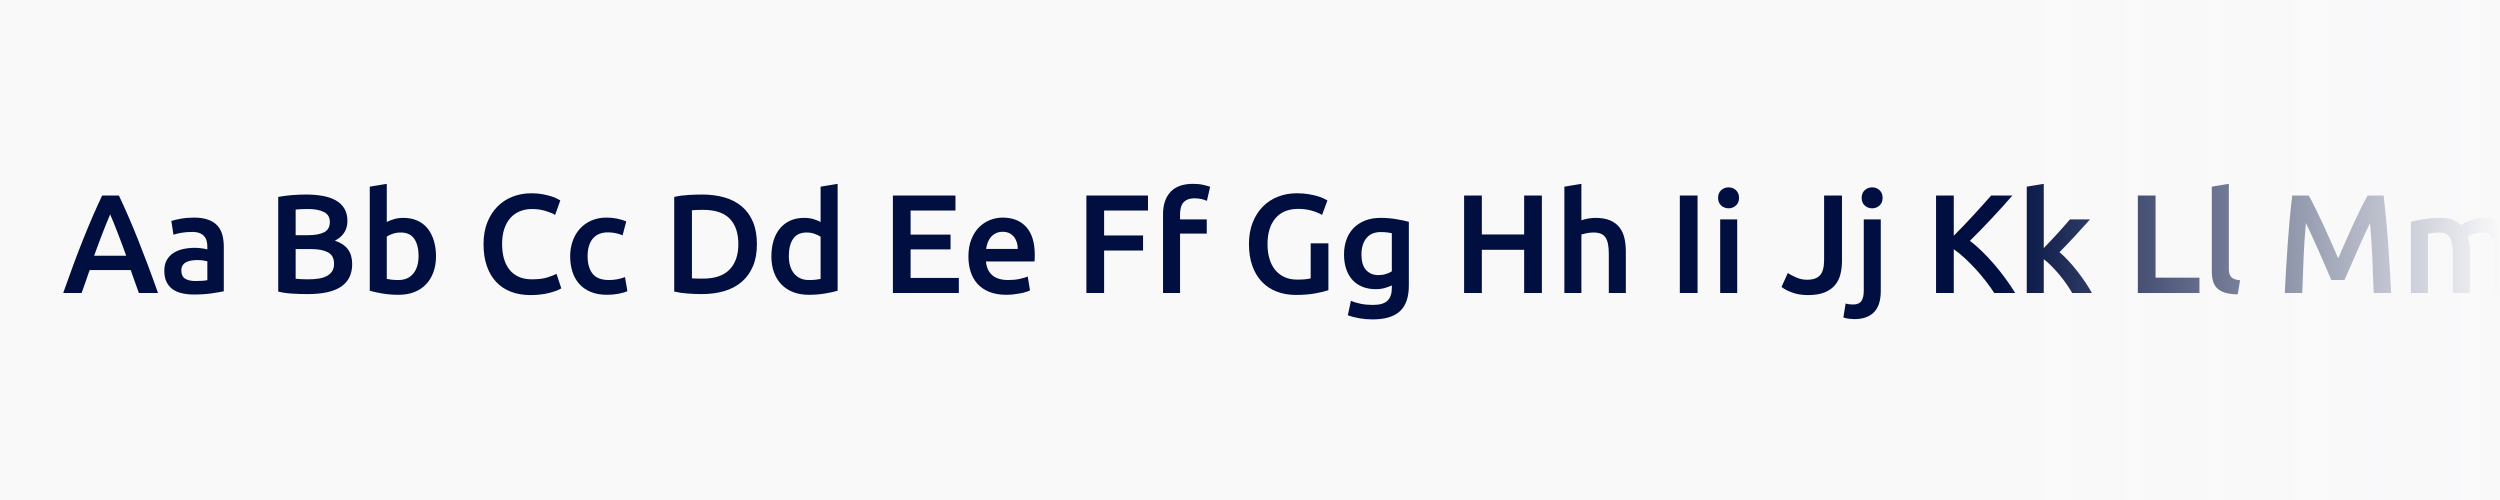 <svg xmlns="http://www.w3.org/2000/svg" width="640" height="128" viewBox="0 0 640 128">
  <defs>
    <linearGradient id="typeface-ubuntu-a" x1="0%" y1="50%" y2="50%">
      <stop offset="0%" stop-color="#F9F9FA" stop-opacity="0"/>
      <stop offset="100%" stop-color="#F9F9FA"/>
    </linearGradient>
  </defs>
  <g fill="none" fill-rule="evenodd">
    <rect width="640" height="200" fill="#F9F9FA" transform="translate(0 -30.21)"/>
    <path fill="#000F40" d="M35.548,75 C35.212,74.016 34.864,73.044 34.504,72.084 C34.144,71.124 33.796,70.14 33.46,69.132 L22.948,69.132 C22.612,70.14 22.27,71.13 21.922,72.102 C21.574,73.074 21.232,74.04 20.896,75 L16.18,75 C17.116,72.336 18.004,69.876 18.844,67.62 C19.684,65.364 20.506,63.228 21.31,61.212 C22.114,59.196 22.912,57.276 23.704,55.452 C24.496,53.628 25.312,51.828 26.152,50.052 L30.436,50.052 C31.276,51.828 32.092,53.628 32.884,55.452 C33.676,57.276 34.474,59.196 35.278,61.212 C36.082,63.228 36.91,65.364 37.762,67.62 C38.614,69.876 39.508,72.336 40.444,75 L35.548,75 Z M28.204,54.876 C27.652,56.148 27.022,57.696 26.314,59.52 C25.606,61.344 24.868,63.324 24.1,65.46 L32.308,65.46 C31.54,63.324 30.796,61.332 30.076,59.484 C29.356,57.636 28.732,56.1 28.204,54.876 Z M50.02,71.94 C51.364,71.94 52.384,71.868 53.08,71.724 L53.08,66.9 C52.84,66.828 52.492,66.756 52.036,66.684 C51.58,66.612 51.076,66.576 50.524,66.576 C50.044,66.576 49.558,66.612 49.066,66.684 C48.574,66.756 48.13,66.888 47.734,67.08 C47.338,67.272 47.02,67.542 46.78,67.89 C46.54,68.238 46.42,68.676 46.42,69.204 C46.42,70.236 46.744,70.95 47.392,71.346 C48.04,71.742 48.916,71.94 50.02,71.94 Z M49.66,55.704 C51.1,55.704 52.312,55.884 53.296,56.244 C54.28,56.604 55.066,57.108 55.654,57.756 C56.242,58.404 56.662,59.19 56.914,60.114 C57.166,61.038 57.292,62.052 57.292,63.156 L57.292,74.568 C56.62,74.712 55.606,74.886 54.25,75.09 C52.894,75.294 51.364,75.396 49.66,75.396 C48.532,75.396 47.5,75.288 46.564,75.072 C45.628,74.856 44.83,74.508 44.17,74.028 C43.51,73.548 42.994,72.924 42.622,72.156 C42.25,71.388 42.064,70.44 42.064,69.312 C42.064,68.232 42.274,67.32 42.694,66.576 C43.114,65.832 43.684,65.226 44.404,64.758 C45.124,64.29 45.958,63.954 46.906,63.75 C47.854,63.546 48.844,63.444 49.876,63.444 C50.356,63.444 50.86,63.474 51.388,63.534 C51.916,63.594 52.48,63.696 53.08,63.84 L53.08,63.12 C53.08,62.616 53.02,62.136 52.9,61.68 C52.78,61.224 52.57,60.822 52.27,60.474 C51.97,60.126 51.574,59.856 51.082,59.664 C50.59,59.472 49.972,59.376 49.228,59.376 C48.22,59.376 47.296,59.448 46.456,59.592 C45.616,59.736 44.932,59.904 44.404,60.096 L43.864,56.568 C44.416,56.376 45.22,56.184 46.276,55.992 C47.332,55.8 48.46,55.704 49.66,55.704 Z M78.748,75.288 C77.428,75.288 76.096,75.246 74.752,75.162 C73.408,75.078 72.232,74.904 71.224,74.64 L71.224,50.412 C71.752,50.316 72.316,50.226 72.916,50.142 C73.516,50.058 74.128,49.992 74.752,49.944 C75.376,49.896 75.994,49.86 76.606,49.836 C77.218,49.812 77.8,49.8 78.352,49.8 C79.864,49.8 81.268,49.914 82.564,50.142 C83.86,50.37 84.982,50.748 85.93,51.276 C86.878,51.804 87.616,52.5 88.144,53.364 C88.672,54.228 88.936,55.296 88.936,56.568 C88.936,57.744 88.654,58.752 88.09,59.592 C87.526,60.432 86.74,61.104 85.732,61.608 C87.244,62.112 88.36,62.856 89.08,63.84 C89.8,64.824 90.16,66.072 90.16,67.584 C90.16,70.152 89.224,72.078 87.352,73.362 C85.48,74.646 82.612,75.288 78.748,75.288 Z M75.688,63.768 L75.688,71.364 C76.192,71.412 76.732,71.448 77.308,71.472 C77.884,71.496 78.412,71.508 78.892,71.508 C79.828,71.508 80.698,71.448 81.502,71.328 C82.306,71.208 83.002,70.998 83.59,70.698 C84.178,70.398 84.646,69.996 84.994,69.492 C85.342,68.988 85.516,68.34 85.516,67.548 C85.516,66.132 85,65.148 83.968,64.596 C82.936,64.044 81.508,63.768 79.684,63.768 L75.688,63.768 Z M75.688,60.204 L78.892,60.204 C80.62,60.204 81.976,59.958 82.96,59.466 C83.944,58.974 84.436,58.092 84.436,56.82 C84.436,55.62 83.926,54.768 82.906,54.264 C81.886,53.76 80.56,53.508 78.928,53.508 C78.232,53.508 77.614,53.52 77.074,53.544 C76.534,53.568 76.072,53.604 75.688,53.652 L75.688,60.204 Z M107.152,65.532 C107.152,63.684 106.786,62.22 106.054,61.14 C105.322,60.06 104.164,59.52 102.58,59.52 C101.86,59.52 101.182,59.628 100.546,59.844 C99.91,60.06 99.4,60.3 99.016,60.564 L99.016,71.4 C99.328,71.472 99.73,71.538 100.222,71.598 C100.714,71.658 101.308,71.688 102.004,71.688 C103.612,71.688 104.872,71.142 105.784,70.05 C106.696,68.958 107.152,67.452 107.152,65.532 Z M111.616,65.604 C111.616,67.116 111.394,68.478 110.95,69.69 C110.506,70.902 109.87,71.94 109.042,72.804 C108.214,73.668 107.212,74.328 106.036,74.784 C104.86,75.24 103.528,75.468 102.04,75.468 C100.6,75.468 99.226,75.36 97.918,75.144 C96.61,74.928 95.524,74.688 94.66,74.424 L94.66,47.784 L99.016,47.064 L99.016,56.82 C99.52,56.556 100.138,56.316 100.87,56.1 C101.602,55.884 102.412,55.776 103.3,55.776 C104.62,55.776 105.802,56.01 106.846,56.478 C107.89,56.946 108.76,57.612 109.456,58.476 C110.152,59.34 110.686,60.378 111.058,61.59 C111.43,62.802 111.616,64.14 111.616,65.604 Z M135.808,75.54 C133.936,75.54 132.256,75.252 130.768,74.676 C129.28,74.1 128.02,73.254 126.988,72.138 C125.956,71.022 125.164,69.66 124.612,68.052 C124.06,66.444 123.784,64.596 123.784,62.508 C123.784,60.42 124.102,58.572 124.738,56.964 C125.374,55.356 126.244,53.994 127.348,52.878 C128.452,51.762 129.748,50.916 131.236,50.34 C132.724,49.764 134.32,49.476 136.024,49.476 C137.056,49.476 137.992,49.554 138.832,49.71 C139.672,49.866 140.404,50.04 141.028,50.232 C141.652,50.424 142.168,50.628 142.576,50.844 C142.984,51.06 143.272,51.216 143.44,51.312 L142.108,55.02 C141.532,54.66 140.71,54.318 139.642,53.994 C138.574,53.67 137.416,53.508 136.168,53.508 C135.088,53.508 134.08,53.694 133.144,54.066 C132.208,54.438 131.398,54.996 130.714,55.74 C130.03,56.484 129.496,57.42 129.112,58.548 C128.728,59.676 128.536,60.984 128.536,62.472 C128.536,63.792 128.686,65.004 128.986,66.108 C129.286,67.212 129.748,68.166 130.372,68.97 C130.996,69.774 131.788,70.398 132.748,70.842 C133.708,71.286 134.86,71.508 136.204,71.508 C137.812,71.508 139.12,71.346 140.128,71.022 C141.136,70.698 141.916,70.392 142.468,70.104 L143.692,73.812 C143.404,74.004 143.014,74.196 142.522,74.388 C142.03,74.58 141.448,74.766 140.776,74.946 C140.104,75.126 139.348,75.27 138.508,75.378 C137.668,75.486 136.768,75.54 135.808,75.54 Z M145.96,65.604 C145.96,64.212 146.176,62.91 146.608,61.698 C147.04,60.486 147.658,59.436 148.462,58.548 C149.266,57.66 150.244,56.964 151.396,56.46 C152.548,55.956 153.844,55.704 155.284,55.704 C157.06,55.704 158.74,56.028 160.324,56.676 L159.388,60.24 C158.884,60.024 158.314,59.844 157.678,59.7 C157.042,59.556 156.364,59.484 155.644,59.484 C153.94,59.484 152.644,60.018 151.756,61.086 C150.868,62.154 150.424,63.66 150.424,65.604 C150.424,67.476 150.844,68.958 151.684,70.05 C152.524,71.142 153.94,71.688 155.932,71.688 C156.676,71.688 157.408,71.616 158.128,71.472 C158.848,71.328 159.472,71.148 160,70.932 L160.612,74.532 C160.132,74.772 159.406,74.988 158.434,75.18 C157.462,75.372 156.46,75.468 155.428,75.468 C153.82,75.468 152.422,75.222 151.234,74.73 C150.046,74.238 149.062,73.554 148.282,72.678 C147.502,71.802 146.92,70.758 146.536,69.546 C146.152,68.334 145.96,67.02 145.96,65.604 Z M177.136,71.256 C177.4,71.28 177.748,71.298 178.18,71.31 C178.612,71.322 179.2,71.328 179.944,71.328 C182.992,71.328 185.266,70.554 186.766,69.006 C188.266,67.458 189.016,65.292 189.016,62.508 C189.016,59.676 188.284,57.504 186.82,55.992 C185.356,54.48 183.088,53.724 180.016,53.724 C178.672,53.724 177.712,53.76 177.136,53.832 L177.136,71.256 Z M193.768,62.508 C193.768,64.668 193.432,66.546 192.76,68.142 C192.088,69.738 191.134,71.07 189.898,72.138 C188.662,73.206 187.174,73.998 185.434,74.514 C183.694,75.03 181.768,75.288 179.656,75.288 C178.648,75.288 177.508,75.246 176.236,75.162 C174.964,75.078 173.752,74.904 172.6,74.64 L172.6,50.412 C173.752,50.148 174.976,49.98 176.272,49.908 C177.568,49.836 178.72,49.8 179.728,49.8 C181.816,49.8 183.724,50.046 185.452,50.538 C187.18,51.03 188.662,51.798 189.898,52.842 C191.134,53.886 192.088,55.206 192.76,56.802 C193.432,58.398 193.768,60.3 193.768,62.508 Z M201.94,65.532 C201.94,67.452 202.396,68.958 203.308,70.05 C204.22,71.142 205.48,71.688 207.088,71.688 C207.784,71.688 208.378,71.658 208.87,71.598 C209.362,71.538 209.764,71.472 210.076,71.4 L210.076,60.6 C209.692,60.336 209.182,60.09 208.546,59.862 C207.91,59.634 207.232,59.52 206.512,59.52 C204.928,59.52 203.77,60.06 203.038,61.14 C202.306,62.22 201.94,63.684 201.94,65.532 Z M214.432,74.424 C213.568,74.688 212.482,74.928 211.174,75.144 C209.866,75.36 208.492,75.468 207.052,75.468 C205.564,75.468 204.232,75.24 203.056,74.784 C201.88,74.328 200.878,73.674 200.05,72.822 C199.222,71.97 198.586,70.938 198.142,69.726 C197.698,68.514 197.476,67.152 197.476,65.64 C197.476,64.152 197.662,62.802 198.034,61.59 C198.406,60.378 198.952,59.34 199.672,58.476 C200.392,57.612 201.268,56.946 202.3,56.478 C203.332,56.01 204.52,55.776 205.864,55.776 C206.776,55.776 207.58,55.884 208.276,56.1 C208.972,56.316 209.572,56.556 210.076,56.82 L210.076,47.784 L214.432,47.064 L214.432,74.424 Z M228.58,75 L228.58,50.052 L244.6,50.052 L244.6,53.904 L233.116,53.904 L233.116,60.06 L243.34,60.06 L243.34,63.84 L233.116,63.84 L233.116,71.148 L245.464,71.148 L245.464,75 L228.58,75 Z M247.912,65.676 C247.912,64.02 248.158,62.568 248.65,61.32 C249.142,60.072 249.796,59.034 250.612,58.206 C251.428,57.378 252.364,56.754 253.42,56.334 C254.476,55.914 255.556,55.704 256.66,55.704 C259.252,55.704 261.274,56.508 262.726,58.116 C264.178,59.724 264.904,62.124 264.904,65.316 C264.904,65.556 264.898,65.826 264.886,66.126 C264.874,66.426 264.856,66.696 264.832,66.936 L252.412,66.936 C252.532,68.448 253.066,69.618 254.014,70.446 C254.962,71.274 256.336,71.688 258.136,71.688 C259.192,71.688 260.158,71.592 261.034,71.4 C261.91,71.208 262.6,71.004 263.104,70.788 L263.68,74.352 C263.44,74.472 263.11,74.598 262.69,74.73 C262.27,74.862 261.79,74.982 261.25,75.09 C260.71,75.198 260.128,75.288 259.504,75.36 C258.88,75.432 258.244,75.468 257.596,75.468 C255.94,75.468 254.5,75.222 253.276,74.73 C252.052,74.238 251.044,73.554 250.252,72.678 C249.46,71.802 248.872,70.77 248.488,69.582 C248.104,68.394 247.912,67.092 247.912,65.676 Z M260.548,63.732 C260.548,63.132 260.464,62.562 260.296,62.022 C260.128,61.482 259.882,61.014 259.558,60.618 C259.234,60.222 258.838,59.91 258.37,59.682 C257.902,59.454 257.344,59.34 256.696,59.34 C256.024,59.34 255.436,59.466 254.932,59.718 C254.428,59.97 254.002,60.3 253.654,60.708 C253.306,61.116 253.036,61.584 252.844,62.112 C252.652,62.64 252.52,63.18 252.448,63.732 L260.548,63.732 Z M278.116,75 L278.116,50.052 L293.884,50.052 L293.884,53.904 L282.652,53.904 L282.652,60.276 L292.624,60.276 L292.624,64.128 L282.652,64.128 L282.652,75 L278.116,75 Z M305.404,47.064 C306.412,47.064 307.3,47.154 308.068,47.334 C308.836,47.514 309.412,47.676 309.796,47.82 L308.968,51.42 C308.56,51.228 308.086,51.072 307.546,50.952 C307.006,50.832 306.424,50.772 305.8,50.772 C305.104,50.772 304.516,50.874 304.036,51.078 C303.556,51.282 303.172,51.564 302.884,51.924 C302.596,52.284 302.392,52.722 302.272,53.238 C302.152,53.754 302.092,54.312 302.092,54.912 L302.092,56.172 L308.932,56.172 L308.932,59.808 L302.092,59.808 L302.092,75 L297.736,75 L297.736,54.84 C297.736,52.416 298.372,50.514 299.644,49.134 C300.916,47.754 302.836,47.064 305.404,47.064 Z M332.404,53.472 C329.836,53.472 327.874,54.27 326.518,55.866 C325.162,57.462 324.484,59.676 324.484,62.508 C324.484,63.852 324.646,65.082 324.97,66.198 C325.294,67.314 325.774,68.268 326.41,69.06 C327.046,69.852 327.838,70.47 328.786,70.914 C329.734,71.358 330.844,71.58 332.116,71.58 C332.908,71.58 333.592,71.55 334.168,71.49 C334.744,71.43 335.2,71.352 335.536,71.256 L335.536,62.292 L340.072,62.292 L340.072,74.28 C339.448,74.52 338.392,74.784 336.904,75.072 C335.416,75.36 333.7,75.504 331.756,75.504 C329.956,75.504 328.312,75.216 326.824,74.64 C325.336,74.064 324.07,73.224 323.026,72.12 C321.982,71.016 321.172,69.66 320.596,68.052 C320.02,66.444 319.732,64.596 319.732,62.508 C319.732,60.42 320.05,58.572 320.686,56.964 C321.322,55.356 322.192,53.994 323.296,52.878 C324.4,51.762 325.696,50.916 327.184,50.34 C328.672,49.764 330.256,49.476 331.936,49.476 C333.088,49.476 334.114,49.554 335.014,49.71 C335.914,49.866 336.688,50.04 337.336,50.232 C337.984,50.424 338.518,50.628 338.938,50.844 C339.358,51.06 339.652,51.216 339.82,51.312 L338.452,55.02 C337.732,54.588 336.838,54.222 335.77,53.922 C334.702,53.622 333.58,53.472 332.404,53.472 Z M348.532,65.1 C348.532,66.948 348.934,68.298 349.738,69.15 C350.542,70.002 351.58,70.428 352.852,70.428 C353.548,70.428 354.202,70.332 354.814,70.14 C355.426,69.948 355.924,69.72 356.308,69.456 L356.308,59.7 C355.996,59.628 355.612,59.562 355.156,59.502 C354.7,59.442 354.124,59.412 353.428,59.412 C351.844,59.412 350.632,59.934 349.792,60.978 C348.952,62.022 348.532,63.396 348.532,65.1 Z M360.664,73.092 C360.664,76.092 359.902,78.288 358.378,79.68 C356.854,81.072 354.52,81.768 351.376,81.768 C350.224,81.768 349.102,81.672 348.01,81.48 C346.918,81.288 345.928,81.036 345.04,80.724 L345.832,77.016 C346.576,77.328 347.422,77.58 348.37,77.772 C349.318,77.964 350.344,78.06 351.448,78.06 C353.2,78.06 354.448,77.7 355.192,76.98 C355.936,76.26 356.308,75.192 356.308,73.776 L356.308,73.056 C355.876,73.272 355.306,73.488 354.598,73.704 C353.89,73.92 353.08,74.028 352.168,74.028 C350.968,74.028 349.87,73.836 348.874,73.452 C347.878,73.068 347.026,72.504 346.318,71.76 C345.61,71.016 345.058,70.086 344.662,68.97 C344.266,67.854 344.068,66.564 344.068,65.1 C344.068,63.732 344.278,62.472 344.698,61.32 C345.118,60.168 345.73,59.184 346.534,58.368 C347.338,57.552 348.316,56.916 349.468,56.46 C350.62,56.004 351.928,55.776 353.392,55.776 C354.808,55.776 356.152,55.884 357.424,56.1 C358.696,56.316 359.776,56.544 360.664,56.784 L360.664,73.092 Z M390.184,50.052 L394.72,50.052 L394.72,75 L390.184,75 L390.184,63.948 L379.348,63.948 L379.348,75 L374.812,75 L374.812,50.052 L379.348,50.052 L379.348,60.024 L390.184,60.024 L390.184,50.052 Z M400.48,75 L400.48,47.784 L404.836,47.064 L404.836,56.388 C405.316,56.22 405.874,56.076 406.51,55.956 C407.146,55.836 407.776,55.776 408.4,55.776 C409.912,55.776 411.166,55.986 412.162,56.406 C413.158,56.826 413.956,57.414 414.556,58.17 C415.156,58.926 415.582,59.832 415.834,60.888 C416.086,61.944 416.212,63.12 416.212,64.416 L416.212,75 L411.856,75 L411.856,65.1 C411.856,64.092 411.79,63.234 411.658,62.526 C411.526,61.818 411.31,61.242 411.01,60.798 C410.71,60.354 410.308,60.03 409.804,59.826 C409.3,59.622 408.676,59.52 407.932,59.52 C407.356,59.52 406.768,59.58 406.168,59.7 C405.568,59.82 405.124,59.928 404.836,60.024 L404.836,75 L400.48,75 Z M430.036,50.052 L434.572,50.052 L434.572,75 L430.036,75 L430.036,50.052 Z M444.724,75 L440.368,75 L440.368,56.172 L444.724,56.172 L444.724,75 Z M445.192,50.664 C445.192,51.48 444.928,52.128 444.4,52.608 C443.872,53.088 443.248,53.328 442.528,53.328 C441.784,53.328 441.148,53.088 440.62,52.608 C440.092,52.128 439.828,51.48 439.828,50.664 C439.828,49.824 440.092,49.164 440.62,48.684 C441.148,48.204 441.784,47.964 442.528,47.964 C443.248,47.964 443.872,48.204 444.4,48.684 C444.928,49.164 445.192,49.824 445.192,50.664 Z M471.544,66.792 C471.544,68.016 471.412,69.156 471.148,70.212 C470.884,71.268 470.422,72.192 469.762,72.984 C469.102,73.776 468.214,74.4 467.098,74.856 C465.982,75.312 464.572,75.54 462.868,75.54 C461.284,75.54 459.91,75.318 458.746,74.874 C457.582,74.43 456.688,73.956 456.064,73.452 L457.684,69.888 C458.284,70.296 459.022,70.686 459.898,71.058 C460.774,71.43 461.668,71.616 462.58,71.616 C464.116,71.616 465.232,71.232 465.928,70.464 C466.624,69.696 466.972,68.376 466.972,66.504 L466.972,50.052 L471.544,50.052 L471.544,66.792 Z M474.712,81.696 C474.4,81.696 473.962,81.666 473.398,81.606 C472.834,81.546 472.336,81.432 471.904,81.264 L472.48,77.7 C473.008,77.868 473.644,77.952 474.388,77.952 C475.396,77.952 476.104,77.658 476.512,77.07 C476.92,76.482 477.124,75.6 477.124,74.424 L477.124,56.172 L481.48,56.172 L481.48,74.496 C481.48,76.944 480.898,78.756 479.734,79.932 C478.57,81.108 476.896,81.696 474.712,81.696 Z M481.948,50.664 C481.948,51.48 481.684,52.128 481.156,52.608 C480.628,53.088 480.004,53.328 479.284,53.328 C478.54,53.328 477.904,53.088 477.376,52.608 C476.848,52.128 476.584,51.48 476.584,50.664 C476.584,49.824 476.848,49.164 477.376,48.684 C477.904,48.204 478.54,47.964 479.284,47.964 C480.004,47.964 480.628,48.204 481.156,48.684 C481.684,49.164 481.948,49.824 481.948,50.664 Z M510.532,75 C509.908,74.04 509.188,73.032 508.372,71.976 C507.556,70.92 506.698,69.9 505.798,68.916 C504.898,67.932 503.968,66.996 503.008,66.108 C502.048,65.22 501.1,64.452 500.164,63.804 L500.164,75 L495.628,75 L495.628,50.052 L500.164,50.052 L500.164,60.348 C500.956,59.556 501.784,58.71 502.648,57.81 C503.512,56.91 504.37,55.998 505.222,55.074 C506.074,54.15 506.884,53.256 507.652,52.392 C508.42,51.528 509.116,50.748 509.74,50.052 L515.176,50.052 C514.384,50.964 513.544,51.912 512.656,52.896 C511.768,53.88 510.856,54.87 509.92,55.866 C508.984,56.862 508.042,57.852 507.094,58.836 C506.146,59.82 505.216,60.756 504.304,61.644 C505.312,62.412 506.338,63.306 507.382,64.326 C508.426,65.346 509.452,66.438 510.46,67.602 C511.468,68.766 512.434,69.978 513.358,71.238 C514.282,72.498 515.128,73.752 515.896,75 L510.532,75 Z M523.204,63.516 C523.756,62.94 524.344,62.322 524.968,61.662 C525.592,61.002 526.204,60.342 526.804,59.682 C527.404,59.022 527.974,58.386 528.514,57.774 C529.054,57.162 529.516,56.628 529.9,56.172 L535.048,56.172 C533.848,57.516 532.582,58.908 531.25,60.348 C529.918,61.788 528.58,63.192 527.236,64.56 C527.956,65.16 528.712,65.886 529.504,66.738 C530.296,67.59 531.064,68.496 531.808,69.456 C532.552,70.416 533.248,71.376 533.896,72.336 C534.544,73.296 535.084,74.184 535.516,75 L530.476,75 C530.044,74.256 529.546,73.476 528.982,72.66 C528.418,71.844 527.812,71.052 527.164,70.284 C526.516,69.516 525.856,68.79 525.184,68.106 C524.512,67.422 523.852,66.84 523.204,66.36 L523.204,75 L518.848,75 L518.848,47.784 L523.204,47.064 L523.204,63.516 Z M563.056,71.076 L563.056,75 L547.288,75 L547.288,50.052 L551.824,50.052 L551.824,71.076 L563.056,71.076 Z M572.848,75.36 C571.552,75.336 570.478,75.192 569.626,74.928 C568.774,74.664 568.096,74.286 567.592,73.794 C567.088,73.302 566.734,72.69 566.53,71.958 C566.326,71.226 566.224,70.392 566.224,69.456 L566.224,47.784 L570.58,47.064 L570.58,68.628 C570.58,69.156 570.622,69.6 570.706,69.96 C570.79,70.32 570.94,70.626 571.156,70.878 C571.372,71.13 571.666,71.322 572.038,71.454 C572.41,71.586 572.884,71.688 573.46,71.76 L572.848,75.36 Z M591.028,50.052 C591.556,50.964 592.144,52.08 592.792,53.4 C593.44,54.72 594.1,56.106 594.772,57.558 C595.444,59.01 596.11,60.486 596.77,61.986 C597.43,63.486 598.036,64.872 598.588,66.144 C599.14,64.872 599.74,63.486 600.388,61.986 C601.036,60.486 601.696,59.01 602.368,57.558 C603.04,56.106 603.7,54.72 604.348,53.4 C604.996,52.08 605.584,50.964 606.112,50.052 L610.216,50.052 C610.432,51.876 610.636,53.814 610.828,55.866 C611.02,57.918 611.194,60.018 611.35,62.166 C611.506,64.314 611.65,66.474 611.782,68.646 C611.914,70.818 612.028,72.936 612.124,75 L607.66,75 C607.564,72.096 607.45,69.108 607.318,66.036 C607.186,62.964 606.988,59.988 606.724,57.108 C606.46,57.66 606.148,58.32 605.788,59.088 C605.428,59.856 605.044,60.69 604.636,61.59 C604.228,62.49 603.814,63.42 603.394,64.38 C602.974,65.34 602.566,66.27 602.17,67.17 C601.774,68.07 601.408,68.91 601.072,69.69 C600.736,70.47 600.448,71.136 600.208,71.688 L596.824,71.688 C596.584,71.136 596.296,70.464 595.96,69.672 C595.624,68.88 595.258,68.034 594.862,67.134 C594.466,66.234 594.058,65.304 593.638,64.344 C593.218,63.384 592.804,62.46 592.396,61.572 C591.988,60.684 591.604,59.85 591.244,59.07 C590.884,58.29 590.572,57.636 590.308,57.108 C590.044,59.988 589.846,62.964 589.714,66.036 C589.582,69.108 589.468,72.096 589.372,75 L584.908,75 C585.004,72.936 585.118,70.8 585.25,68.592 C585.382,66.384 585.526,64.194 585.682,62.022 C585.838,59.85 586.012,57.744 586.204,55.704 C586.396,53.664 586.6,51.78 586.816,50.052 L591.028,50.052 Z M627.928,65.1 C627.928,63.132 627.682,61.71 627.19,60.834 C626.698,59.958 625.78,59.52 624.436,59.52 C623.956,59.52 623.428,59.556 622.852,59.628 C622.276,59.7 621.844,59.76 621.556,59.808 L621.556,75 L617.2,75 L617.2,56.784 C618.04,56.544 619.138,56.316 620.494,56.1 C621.85,55.884 623.284,55.776 624.796,55.776 C626.092,55.776 627.154,55.944 627.982,56.28 C628.81,56.616 629.5,57.06 630.052,57.612 C630.316,57.42 630.652,57.216 631.06,57 C631.468,56.784 631.924,56.586 632.428,56.406 C632.932,56.226 633.466,56.076 634.03,55.956 C634.594,55.836 635.164,55.776 635.74,55.776 C637.204,55.776 638.41,55.986 639.358,56.406 C640.306,56.826 641.05,57.414 641.59,58.17 C642.13,58.926 642.502,59.838 642.706,60.906 C642.91,61.974 643.012,63.144 643.012,64.416 L643.012,75 L638.656,75 L638.656,65.1 C638.656,63.132 638.416,61.71 637.936,60.834 C637.456,59.958 636.532,59.52 635.164,59.52 C634.468,59.52 633.808,59.634 633.184,59.862 C632.56,60.09 632.092,60.312 631.78,60.528 C631.972,61.128 632.104,61.764 632.176,62.436 C632.248,63.108 632.284,63.828 632.284,64.596 L632.284,75 L627.928,75 L627.928,65.1 Z M673.756,75 C672.94,73.632 672.028,72.162 671.02,70.59 C670.012,69.018 668.968,67.434 667.888,65.838 C666.808,64.242 665.71,62.694 664.594,61.194 C663.478,59.694 662.416,58.344 661.408,57.144 L661.408,75 L656.944,75 L656.944,50.052 L660.652,50.052 C661.612,51.06 662.644,52.254 663.748,53.634 C664.852,55.014 665.962,56.448 667.078,57.936 C668.194,59.424 669.274,60.918 670.318,62.418 C671.362,63.918 672.292,65.316 673.108,66.612 L673.108,50.052 L677.608,50.052 L677.608,75 L673.756,75 Z M683.368,56.784 C684.208,56.544 685.3,56.316 686.644,56.1 C687.988,55.884 689.476,55.776 691.108,55.776 C692.644,55.776 693.928,55.986 694.96,56.406 C695.992,56.826 696.814,57.414 697.426,58.17 C698.038,58.926 698.47,59.838 698.722,60.906 C698.974,61.974 699.1,63.144 699.1,64.416 L699.1,75 L694.744,75 L694.744,65.1 C694.744,64.092 694.678,63.234 694.546,62.526 C694.414,61.818 694.198,61.242 693.898,60.798 C693.598,60.354 693.19,60.03 692.674,59.826 C692.158,59.622 691.528,59.52 690.784,59.52 C690.232,59.52 689.656,59.556 689.056,59.628 C688.456,59.7 688.012,59.76 687.724,59.808 L687.724,75 L683.368,75 L683.368,56.784 Z M716.74,62.508 C716.74,63.876 716.908,65.118 717.244,66.234 C717.58,67.35 718.066,68.298 718.702,69.078 C719.338,69.858 720.112,70.464 721.024,70.896 C721.936,71.328 722.968,71.544 724.12,71.544 C725.248,71.544 726.268,71.328 727.18,70.896 C728.092,70.464 728.866,69.858 729.502,69.078 C730.138,68.298 730.624,67.35 730.96,66.234 C731.296,65.118 731.464,63.876 731.464,62.508 C731.464,61.14 731.296,59.898 730.96,58.782 C730.624,57.666 730.138,56.718 729.502,55.938 C728.866,55.158 728.092,54.552 727.18,54.12 C726.268,53.688 725.248,53.472 724.12,53.472 C722.968,53.472 721.936,53.688 721.024,54.12 C720.112,54.552 719.338,55.164 718.702,55.956 C718.066,56.748 717.58,57.696 717.244,58.8 C716.908,59.904 716.74,61.14 716.74,62.508 Z M736.216,62.508 C736.216,64.644 735.898,66.528 735.262,68.16 C734.626,69.792 733.762,71.154 732.67,72.246 C731.578,73.338 730.3,74.16 728.836,74.712 C727.372,75.264 725.812,75.54 724.156,75.54 C722.5,75.54 720.934,75.264 719.458,74.712 C717.982,74.16 716.698,73.338 715.606,72.246 C714.514,71.154 713.644,69.792 712.996,68.16 C712.348,66.528 712.024,64.644 712.024,62.508 C712.024,60.372 712.348,58.494 712.996,56.874 C713.644,55.254 714.526,53.892 715.642,52.788 C716.758,51.684 718.048,50.856 719.512,50.304 C720.976,49.752 722.524,49.476 724.156,49.476 C725.788,49.476 727.336,49.752 728.8,50.304 C730.264,50.856 731.542,51.684 732.634,52.788 C733.726,53.892 734.596,55.254 735.244,56.874 C735.892,58.494 736.216,60.372 736.216,62.508 Z M757.996,65.568 C757.996,67.056 757.78,68.412 757.348,69.636 C756.916,70.86 756.304,71.904 755.512,72.768 C754.72,73.632 753.766,74.304 752.65,74.784 C751.534,75.264 750.304,75.504 748.96,75.504 C747.616,75.504 746.392,75.264 745.288,74.784 C744.184,74.304 743.236,73.632 742.444,72.768 C741.652,71.904 741.034,70.86 740.59,69.636 C740.146,68.412 739.924,67.056 739.924,65.568 C739.924,64.08 740.146,62.73 740.59,61.518 C741.034,60.306 741.658,59.268 742.462,58.404 C743.266,57.54 744.22,56.874 745.324,56.406 C746.428,55.938 747.64,55.704 748.96,55.704 C750.28,55.704 751.498,55.938 752.614,56.406 C753.73,56.874 754.684,57.54 755.476,58.404 C756.268,59.268 756.886,60.306 757.33,61.518 C757.774,62.73 757.996,64.08 757.996,65.568 Z M753.532,65.568 C753.532,63.696 753.13,62.214 752.326,61.122 C751.522,60.03 750.4,59.484 748.96,59.484 C747.52,59.484 746.398,60.03 745.594,61.122 C744.79,62.214 744.388,63.696 744.388,65.568 C744.388,67.464 744.79,68.964 745.594,70.068 C746.398,71.172 747.52,71.724 748.96,71.724 C750.4,71.724 751.522,71.172 752.326,70.068 C753.13,68.964 753.532,67.464 753.532,65.568 Z M778.156,49.8 C781.78,49.8 784.558,50.46 786.49,51.78 C788.422,53.1 789.388,55.164 789.388,57.972 C789.388,59.436 789.13,60.69 788.614,61.734 C788.098,62.778 787.348,63.63 786.364,64.29 C785.38,64.95 784.18,65.436 782.764,65.748 C781.348,66.06 779.728,66.216 777.904,66.216 L775.636,66.216 L775.636,75 L771.1,75 L771.1,50.412 C772.156,50.172 773.326,50.01 774.61,49.926 C775.894,49.842 777.076,49.8 778.156,49.8 Z M778.48,53.724 C777.328,53.724 776.38,53.76 775.636,53.832 L775.636,62.328 L777.832,62.328 C780.016,62.328 781.696,62.022 782.872,61.41 C784.048,60.798 784.636,59.64 784.636,57.936 C784.636,57.12 784.48,56.436 784.168,55.884 C783.856,55.332 783.424,54.9 782.872,54.588 C782.32,54.276 781.666,54.054 780.91,53.922 C780.154,53.79 779.344,53.724 778.48,53.724 Z M805.804,65.676 C805.804,63.732 805.366,62.22 804.49,61.14 C803.614,60.06 802.204,59.52 800.26,59.52 C799.852,59.52 799.426,59.538 798.982,59.574 C798.538,59.61 798.1,59.688 797.668,59.808 L797.668,70.572 C798.052,70.836 798.562,71.082 799.198,71.31 C799.834,71.538 800.512,71.652 801.232,71.652 C802.816,71.652 803.974,71.112 804.706,70.032 C805.438,68.952 805.804,67.5 805.804,65.676 Z M810.268,65.604 C810.268,67.044 810.082,68.364 809.71,69.564 C809.338,70.764 808.804,71.796 808.108,72.66 C807.412,73.524 806.542,74.196 805.498,74.676 C804.454,75.156 803.272,75.396 801.952,75.396 C801.064,75.396 800.248,75.288 799.504,75.072 C798.76,74.856 798.148,74.616 797.668,74.352 L797.668,81.66 L793.312,81.66 L793.312,56.784 C794.2,56.544 795.292,56.316 796.588,56.1 C797.884,55.884 799.252,55.776 800.692,55.776 C802.18,55.776 803.512,56.004 804.688,56.46 C805.864,56.916 806.866,57.57 807.694,58.422 C808.522,59.274 809.158,60.306 809.602,61.518 C810.046,62.73 810.268,64.092 810.268,65.604 Z M827.08,62.508 C827.08,63.876 827.248,65.118 827.584,66.234 C827.92,67.35 828.406,68.298 829.042,69.078 C829.678,69.858 830.452,70.464 831.364,70.896 C832.276,71.328 833.308,71.544 834.46,71.544 C835.588,71.544 836.608,71.328 837.52,70.896 C838.432,70.464 839.206,69.858 839.842,69.078 C840.478,68.298 840.964,67.35 841.3,66.234 C841.636,65.118 841.804,63.876 841.804,62.508 C841.804,61.14 841.636,59.898 841.3,58.782 C840.964,57.666 840.478,56.718 839.842,55.938 C839.206,55.158 838.432,54.552 837.52,54.12 C836.608,53.688 835.588,53.472 834.46,53.472 C833.308,53.472 832.276,53.688 831.364,54.12 C830.452,54.552 829.678,55.164 829.042,55.956 C828.406,56.748 827.92,57.696 827.584,58.8 C827.248,59.904 827.08,61.14 827.08,62.508 Z M846.556,62.508 C846.556,64.308 846.328,65.928 845.872,67.368 C845.416,68.808 844.78,70.062 843.964,71.13 C843.148,72.198 842.194,73.068 841.102,73.74 C840.01,74.412 838.816,74.892 837.52,75.18 C837.592,75.684 837.844,76.116 838.276,76.476 C838.708,76.836 839.254,77.136 839.914,77.376 C840.574,77.616 841.33,77.814 842.182,77.97 C843.034,78.126 843.928,78.24 844.864,78.312 L843.856,81.732 C840.76,81.492 838.3,80.898 836.476,79.95 C834.652,79.002 833.488,77.496 832.984,75.432 C831.496,75.288 830.11,74.904 828.826,74.28 C827.542,73.656 826.42,72.804 825.46,71.724 C824.5,70.644 823.744,69.336 823.192,67.8 C822.64,66.264 822.364,64.5 822.364,62.508 C822.364,60.372 822.688,58.494 823.336,56.874 C823.984,55.254 824.866,53.892 825.982,52.788 C827.098,51.684 828.388,50.856 829.852,50.304 C831.316,49.752 832.864,49.476 834.496,49.476 C836.128,49.476 837.676,49.752 839.14,50.304 C840.604,50.856 841.882,51.684 842.974,52.788 C844.066,53.892 844.936,55.254 845.584,56.874 C846.232,58.494 846.556,60.372 846.556,62.508 Z M854.728,65.676 C854.728,67.5 855.094,68.952 855.826,70.032 C856.558,71.112 857.716,71.652 859.3,71.652 C860.02,71.652 860.698,71.538 861.334,71.31 C861.97,71.082 862.48,70.836 862.864,70.572 L862.864,59.808 C862.552,59.736 862.162,59.67 861.694,59.61 C861.226,59.55 860.62,59.52 859.876,59.52 C858.268,59.52 857.008,60.066 856.096,61.158 C855.184,62.25 854.728,63.756 854.728,65.676 Z M850.264,65.604 C850.264,64.116 850.486,62.766 850.93,61.554 C851.374,60.342 852.01,59.31 852.838,58.458 C853.666,57.606 854.668,56.946 855.844,56.478 C857.02,56.01 858.352,55.776 859.84,55.776 C861.328,55.776 862.72,55.884 864.016,56.1 C865.312,56.316 866.38,56.544 867.22,56.784 L867.22,81.66 L862.864,81.66 L862.864,74.352 C862.36,74.616 861.742,74.856 861.01,75.072 C860.278,75.288 859.468,75.396 858.58,75.396 C857.236,75.396 856.048,75.162 855.016,74.694 C853.984,74.226 853.12,73.56 852.424,72.696 C851.728,71.832 851.194,70.8 850.822,69.6 C850.45,68.4 850.264,67.068 850.264,65.604 Z M888.244,49.8 C891.844,49.8 894.598,50.46 896.506,51.78 C898.414,53.1 899.368,55.116 899.368,57.828 C899.368,61.212 897.7,63.504 894.364,64.704 C894.82,65.256 895.336,65.928 895.912,66.72 C896.488,67.512 897.076,68.37 897.676,69.294 C898.276,70.218 898.852,71.166 899.404,72.138 C899.956,73.11 900.448,74.064 900.88,75 L895.804,75 C895.348,74.136 894.856,73.266 894.328,72.39 C893.8,71.514 893.266,70.662 892.726,69.834 C892.186,69.006 891.652,68.226 891.124,67.494 C890.596,66.762 890.104,66.108 889.648,65.532 C889.312,65.556 889.024,65.568 888.784,65.568 L885.904,65.568 L885.904,75 L881.368,75 L881.368,50.412 C882.472,50.172 883.648,50.01 884.896,49.926 C886.144,49.842 887.26,49.8 888.244,49.8 Z M888.568,53.724 C887.608,53.724 886.72,53.76 885.904,53.832 L885.904,61.896 L887.884,61.896 C888.988,61.896 889.96,61.836 890.8,61.716 C891.64,61.596 892.342,61.38 892.906,61.068 C893.47,60.756 893.896,60.336 894.184,59.808 C894.472,59.28 894.616,58.608 894.616,57.792 C894.616,57.024 894.472,56.376 894.184,55.848 C893.896,55.32 893.482,54.9 892.942,54.588 C892.402,54.276 891.76,54.054 891.016,53.922 C890.272,53.79 889.456,53.724 888.568,53.724 Z M914.92,60.096 C914.56,59.976 914.062,59.85 913.426,59.718 C912.79,59.586 912.052,59.52 911.212,59.52 C910.732,59.52 910.222,59.568 909.682,59.664 C909.142,59.76 908.764,59.844 908.548,59.916 L908.548,75 L904.192,75 L904.192,57.072 C905.032,56.76 906.082,56.466 907.342,56.19 C908.602,55.914 910,55.776 911.536,55.776 C911.824,55.776 912.16,55.794 912.544,55.83 C912.928,55.866 913.312,55.914 913.696,55.974 C914.08,56.034 914.452,56.106 914.812,56.19 C915.172,56.274 915.46,56.352 915.676,56.424 L914.92,60.096 Z M933.352,71.616 C934.984,71.616 936.172,71.34 936.916,70.788 C937.66,70.236 938.032,69.456 938.032,68.448 C938.032,67.848 937.906,67.332 937.654,66.9 C937.402,66.468 937.042,66.078 936.574,65.73 C936.106,65.382 935.536,65.058 934.864,64.758 C934.192,64.458 933.424,64.164 932.56,63.876 C931.696,63.564 930.862,63.222 930.058,62.85 C929.254,62.478 928.546,62.016 927.934,61.464 C927.322,60.912 926.83,60.252 926.458,59.484 C926.086,58.716 925.9,57.792 925.9,56.712 C925.9,54.456 926.68,52.686 928.24,51.402 C929.8,50.118 931.924,49.476 934.612,49.476 C936.172,49.476 937.558,49.65 938.77,49.998 C939.982,50.346 940.936,50.724 941.632,51.132 L940.228,54.804 C939.412,54.348 938.518,54 937.546,53.76 C936.574,53.52 935.572,53.4 934.54,53.4 C933.316,53.4 932.362,53.652 931.678,54.156 C930.994,54.66 930.652,55.368 930.652,56.28 C930.652,56.832 930.766,57.306 930.994,57.702 C931.222,58.098 931.546,58.452 931.966,58.764 C932.386,59.076 932.878,59.364 933.442,59.628 C934.006,59.892 934.624,60.144 935.296,60.384 C936.472,60.816 937.522,61.254 938.446,61.698 C939.37,62.142 940.15,62.67 940.786,63.282 C941.422,63.894 941.908,64.614 942.244,65.442 C942.58,66.27 942.748,67.272 942.748,68.448 C942.748,70.704 941.95,72.45 940.354,73.686 C938.758,74.922 936.424,75.54 933.352,75.54 C932.32,75.54 931.378,75.474 930.526,75.342 C929.674,75.21 928.918,75.048 928.258,74.856 C927.598,74.664 927.028,74.466 926.548,74.262 C926.068,74.058 925.684,73.872 925.396,73.704 L926.728,69.996 C927.376,70.356 928.252,70.716 929.356,71.076 C930.46,71.436 931.792,71.616 933.352,71.616 Z M951.244,71.868 C952.396,71.868 953.236,71.73 953.764,71.454 C954.292,71.178 954.556,70.704 954.556,70.032 C954.556,69.408 954.274,68.892 953.71,68.484 C953.146,68.076 952.216,67.632 950.92,67.152 C950.128,66.864 949.402,66.558 948.742,66.234 C948.082,65.91 947.512,65.532 947.032,65.1 C946.552,64.668 946.174,64.146 945.898,63.534 C945.622,62.922 945.484,62.172 945.484,61.284 C945.484,59.556 946.12,58.194 947.392,57.198 C948.664,56.202 950.392,55.704 952.576,55.704 C953.68,55.704 954.736,55.806 955.744,56.01 C956.752,56.214 957.508,56.412 958.012,56.604 L957.22,60.132 C956.74,59.916 956.128,59.718 955.384,59.538 C954.64,59.358 953.776,59.268 952.792,59.268 C951.904,59.268 951.184,59.418 950.632,59.718 C950.08,60.018 949.804,60.48 949.804,61.104 C949.804,61.416 949.858,61.692 949.966,61.932 C950.074,62.172 950.26,62.394 950.524,62.598 C950.788,62.802 951.136,63.006 951.568,63.21 C952,63.414 952.528,63.624 953.152,63.84 C954.184,64.224 955.06,64.602 955.78,64.974 C956.5,65.346 957.094,65.766 957.562,66.234 C958.03,66.702 958.372,67.236 958.588,67.836 C958.804,68.436 958.912,69.156 958.912,69.996 C958.912,71.796 958.246,73.158 956.914,74.082 C955.582,75.006 953.68,75.468 951.208,75.468 C949.552,75.468 948.22,75.33 947.212,75.054 C946.204,74.778 945.496,74.556 945.088,74.388 L945.844,70.752 C946.492,71.016 947.266,71.268 948.166,71.508 C949.066,71.748 950.092,71.868 951.244,71.868 Z M988.972,50.052 L988.972,53.976 L981.304,53.976 L981.304,75 L976.732,75 L976.732,53.976 L969.064,53.976 L969.064,50.052 L988.972,50.052 Z M991.996,51.204 L996.352,50.484 L996.352,56.172 L1003.048,56.172 L1003.048,59.808 L996.352,59.808 L996.352,67.476 C996.352,68.988 996.592,70.068 997.072,70.716 C997.552,71.364 998.368,71.688 999.52,71.688 C1000.312,71.688 1001.014,71.604 1001.626,71.436 C1002.238,71.268 1002.724,71.112 1003.084,70.968 L1003.804,74.424 C1003.3,74.64 1002.64,74.862 1001.824,75.09 C1001.008,75.318 1000.048,75.432 998.944,75.432 C997.6,75.432 996.478,75.252 995.578,74.892 C994.678,74.532 993.964,74.01 993.436,73.326 C992.908,72.642 992.536,71.814 992.32,70.842 C992.104,69.87 991.996,68.76 991.996,67.512 L991.996,51.204 Z M1025.476,75.54 C1023.772,75.54 1022.308,75.294 1021.084,74.802 C1019.86,74.31 1018.846,73.62 1018.042,72.732 C1017.238,71.844 1016.644,70.8 1016.26,69.6 C1015.876,68.4 1015.684,67.08 1015.684,65.64 L1015.684,50.052 L1020.256,50.052 L1020.256,65.208 C1020.256,66.336 1020.382,67.302 1020.634,68.106 C1020.886,68.91 1021.246,69.564 1021.714,70.068 C1022.182,70.572 1022.734,70.944 1023.37,71.184 C1024.006,71.424 1024.72,71.544 1025.512,71.544 C1026.304,71.544 1027.024,71.424 1027.672,71.184 C1028.32,70.944 1028.878,70.572 1029.346,70.068 C1029.814,69.564 1030.174,68.91 1030.426,68.106 C1030.678,67.302 1030.804,66.336 1030.804,65.208 L1030.804,50.052 L1035.376,50.052 L1035.376,65.64 C1035.376,67.08 1035.178,68.4 1034.782,69.6 C1034.386,70.8 1033.786,71.844 1032.982,72.732 C1032.178,73.62 1031.152,74.31 1029.904,74.802 C1028.656,75.294 1027.18,75.54 1025.476,75.54 Z M1056.4,74.424 C1055.56,74.64 1054.468,74.862 1053.124,75.09 C1051.78,75.318 1050.304,75.432 1048.696,75.432 C1047.184,75.432 1045.918,75.216 1044.898,74.784 C1043.878,74.352 1043.062,73.752 1042.45,72.984 C1041.838,72.216 1041.4,71.298 1041.136,70.23 C1040.872,69.162 1040.74,67.992 1040.74,66.72 L1040.74,56.172 L1045.096,56.172 L1045.096,66.036 C1045.096,68.052 1045.39,69.492 1045.978,70.356 C1046.566,71.22 1047.592,71.652 1049.056,71.652 C1049.584,71.652 1050.142,71.628 1050.73,71.58 C1051.318,71.532 1051.756,71.472 1052.044,71.4 L1052.044,56.172 L1056.4,56.172 L1056.4,74.424 Z M1077.676,75 C1075.876,71.112 1074.142,67.044 1072.474,62.796 C1070.806,58.548 1069.252,54.3 1067.812,50.052 L1072.816,50.052 C1073.392,51.732 1073.98,53.448 1074.58,55.2 C1075.18,56.952 1075.78,58.674 1076.38,60.366 C1076.98,62.058 1077.58,63.696 1078.18,65.28 C1078.78,66.864 1079.368,68.316 1079.944,69.636 C1080.496,68.316 1081.072,66.87 1081.672,65.298 C1082.272,63.726 1082.878,62.088 1083.49,60.384 C1084.102,58.68 1084.708,56.952 1085.308,55.2 C1085.908,53.448 1086.484,51.732 1087.036,50.052 L1091.896,50.052 C1090.432,54.3 1088.872,58.548 1087.216,62.796 C1085.56,67.044 1083.832,71.112 1082.032,75 L1077.676,75 Z M1099.744,75 C1098.544,72.528 1097.314,69.69 1096.054,66.486 C1094.794,63.282 1093.648,59.844 1092.616,56.172 L1097.26,56.172 C1097.524,57.228 1097.83,58.362 1098.178,59.574 C1098.526,60.786 1098.898,61.998 1099.294,63.21 C1099.69,64.422 1100.098,65.598 1100.518,66.738 C1100.938,67.878 1101.328,68.904 1101.688,69.816 C1102.048,68.904 1102.432,67.878 1102.84,66.738 C1103.248,65.598 1103.65,64.422 1104.046,63.21 C1104.442,61.998 1104.82,60.786 1105.18,59.574 C1105.54,58.362 1105.852,57.228 1106.116,56.172 L1110.616,56.172 C1109.584,59.844 1108.438,63.282 1107.178,66.486 C1105.918,69.69 1104.688,72.528 1103.488,75 L1099.744,75 Z M1138.444,52.86 C1138.828,54.156 1139.236,55.506 1139.668,56.91 C1140.1,58.314 1140.55,59.718 1141.018,61.122 C1141.486,62.526 1141.954,63.906 1142.422,65.262 C1142.89,66.618 1143.34,67.896 1143.772,69.096 C1144.132,67.8 1144.48,66.39 1144.816,64.866 C1145.152,63.342 1145.488,61.758 1145.824,60.114 C1146.16,58.47 1146.49,56.796 1146.814,55.092 C1147.138,53.388 1147.444,51.708 1147.732,50.052 L1152.412,50.052 C1151.572,54.564 1150.636,58.902 1149.604,63.066 C1148.572,67.23 1147.42,71.208 1146.148,75 L1141.828,75 C1139.956,70.152 1138.144,64.86 1136.392,59.124 C1135.504,62.028 1134.604,64.788 1133.692,67.404 C1132.78,70.02 1131.868,72.552 1130.956,75 L1126.636,75 C1125.34,71.208 1124.182,67.23 1123.162,63.066 C1122.142,58.902 1121.212,54.564 1120.372,50.052 L1125.232,50.052 C1125.52,51.684 1125.826,53.352 1126.15,55.056 C1126.474,56.76 1126.81,58.434 1127.158,60.078 C1127.506,61.722 1127.86,63.312 1128.22,64.848 C1128.58,66.384 1128.94,67.8 1129.3,69.096 C1129.756,67.872 1130.218,66.582 1130.686,65.226 C1131.154,63.87 1131.616,62.49 1132.072,61.086 C1132.528,59.682 1132.966,58.284 1133.386,56.892 C1133.806,55.5 1134.196,54.156 1134.556,52.86 L1138.444,52.86 Z M1167.244,63.156 C1166.692,65.268 1166.098,67.326 1165.462,69.33 C1164.826,71.334 1164.196,73.224 1163.572,75 L1160.008,75 C1159.528,73.896 1159.024,72.636 1158.496,71.22 C1157.968,69.804 1157.44,68.292 1156.912,66.684 C1156.384,65.076 1155.856,63.384 1155.328,61.608 C1154.8,59.832 1154.284,58.02 1153.78,56.172 L1158.388,56.172 C1158.604,57.18 1158.856,58.266 1159.144,59.43 C1159.432,60.594 1159.732,61.782 1160.044,62.994 C1160.356,64.206 1160.68,65.388 1161.016,66.54 C1161.352,67.692 1161.688,68.748 1162.024,69.708 C1162.384,68.604 1162.738,67.464 1163.086,66.288 C1163.434,65.112 1163.764,63.936 1164.076,62.76 C1164.388,61.584 1164.682,60.438 1164.958,59.322 C1165.234,58.206 1165.48,57.156 1165.696,56.172 L1169.044,56.172 C1169.26,57.156 1169.5,58.206 1169.764,59.322 C1170.028,60.438 1170.31,61.584 1170.61,62.76 C1170.91,63.936 1171.234,65.112 1171.582,66.288 C1171.93,67.464 1172.284,68.604 1172.644,69.708 C1172.956,68.748 1173.28,67.692 1173.616,66.54 C1173.952,65.388 1174.282,64.206 1174.606,62.994 C1174.93,61.782 1175.236,60.594 1175.524,59.43 C1175.812,58.266 1176.064,57.18 1176.28,56.172 L1180.78,56.172 C1180.276,58.02 1179.76,59.832 1179.232,61.608 C1178.704,63.384 1178.176,65.076 1177.648,66.684 C1177.12,68.292 1176.592,69.804 1176.064,71.22 C1175.536,72.636 1175.02,73.896 1174.516,75 L1170.988,75 C1170.364,73.224 1169.722,71.334 1169.062,69.33 C1168.402,67.326 1167.796,65.268 1167.244,63.156 Z M1207.492,75 C1206.796,73.584 1205.92,72.024 1204.864,70.32 C1203.808,68.616 1202.704,66.972 1201.552,65.388 C1201.072,66.012 1200.55,66.756 1199.986,67.62 C1199.422,68.484 1198.858,69.366 1198.294,70.266 C1197.73,71.166 1197.208,72.036 1196.728,72.876 C1196.248,73.716 1195.864,74.424 1195.576,75 L1190.428,75 C1191.508,72.96 1192.756,70.866 1194.172,68.718 C1195.588,66.57 1197.124,64.32 1198.78,61.968 L1190.788,50.052 L1196.188,50.052 L1201.696,58.584 L1207.132,50.052 L1212.316,50.052 L1204.432,61.932 C1206.256,64.404 1207.87,66.744 1209.274,68.952 C1210.678,71.16 1211.86,73.176 1212.82,75 L1207.492,75 Z M1223.512,62.328 L1227.508,56.172 L1232.08,56.172 L1225.888,65.064 C1227.184,66.744 1228.426,68.442 1229.614,70.158 C1230.802,71.874 1231.78,73.488 1232.548,75 L1227.832,75 C1227.616,74.544 1227.334,74.022 1226.986,73.434 C1226.638,72.846 1226.266,72.234 1225.87,71.598 C1225.474,70.962 1225.06,70.332 1224.628,69.708 C1224.196,69.084 1223.776,68.496 1223.368,67.944 C1222.528,69.024 1221.706,70.218 1220.902,71.526 C1220.098,72.834 1219.432,73.992 1218.904,75 L1214.44,75 C1214.8,74.28 1215.232,73.512 1215.736,72.696 C1216.24,71.88 1216.78,71.046 1217.356,70.194 C1217.932,69.342 1218.526,68.49 1219.138,67.638 C1219.75,66.786 1220.356,65.976 1220.956,65.208 L1214.728,56.172 L1219.516,56.172 L1223.512,62.328 Z M1252.78,61.104 C1253.86,59.304 1254.916,57.48 1255.948,55.632 C1256.98,53.784 1257.916,51.924 1258.756,50.052 L1263.796,50.052 C1262.452,52.596 1261.054,55.122 1259.602,57.63 C1258.15,60.138 1256.596,62.664 1254.94,65.208 L1254.94,75 L1250.404,75 L1250.404,65.28 C1248.748,62.712 1247.188,60.168 1245.724,57.648 C1244.26,55.128 1242.856,52.596 1241.512,50.052 L1246.84,50.052 C1247.68,51.924 1248.604,53.784 1249.612,55.632 C1250.62,57.48 1251.676,59.304 1252.78,61.104 Z M1281.724,56.172 C1279.78,63.324 1277.524,69.804 1274.956,75.612 C1274.476,76.692 1273.984,77.616 1273.48,78.384 C1272.976,79.152 1272.412,79.788 1271.788,80.292 C1271.164,80.796 1270.468,81.162 1269.7,81.39 C1268.932,81.618 1268.044,81.732 1267.036,81.732 C1266.364,81.732 1265.698,81.66 1265.038,81.516 C1264.378,81.372 1263.88,81.216 1263.544,81.048 L1264.336,77.556 C1265.2,77.892 1266.052,78.06 1266.892,78.06 C1268.02,78.06 1268.902,77.79 1269.538,77.25 C1270.174,76.71 1270.732,75.876 1271.212,74.748 C1269.844,72.108 1268.53,69.228 1267.27,66.108 C1266.01,62.988 1264.888,59.676 1263.904,56.172 L1268.548,56.172 C1268.788,57.18 1269.082,58.272 1269.43,59.448 C1269.778,60.624 1270.156,61.818 1270.564,63.03 C1270.972,64.242 1271.404,65.448 1271.86,66.648 C1272.316,67.848 1272.772,68.964 1273.228,69.996 C1273.996,67.86 1274.716,65.586 1275.388,63.174 C1276.06,60.762 1276.672,58.428 1277.224,56.172 L1281.724,56.172 Z M1310.2,53.4 C1309.408,54.264 1308.448,55.386 1307.32,56.766 C1306.192,58.146 1305.028,59.646 1303.828,61.266 C1302.628,62.886 1301.446,64.554 1300.282,66.27 C1299.118,67.986 1298.092,69.612 1297.204,71.148 L1310.596,71.148 L1310.596,75 L1291.732,75 L1291.732,72.156 C1292.212,71.268 1292.77,70.302 1293.406,69.258 C1294.042,68.214 1294.72,67.14 1295.44,66.036 C1296.16,64.932 1296.91,63.816 1297.69,62.688 C1298.47,61.56 1299.244,60.474 1300.012,59.43 C1300.78,58.386 1301.53,57.39 1302.262,56.442 C1302.994,55.494 1303.684,54.648 1304.332,53.904 L1292.344,53.904 L1292.344,50.052 L1310.2,50.052 L1310.2,53.4 Z M1327.768,59.232 C1327.288,59.736 1326.658,60.444 1325.878,61.356 C1325.098,62.268 1324.264,63.282 1323.376,64.398 C1322.488,65.514 1321.594,66.678 1320.694,67.89 C1319.794,69.102 1318.984,70.26 1318.264,71.364 L1327.984,71.364 L1327.984,75 L1313.008,75 L1313.008,72.3 C1313.536,71.34 1314.196,70.296 1314.988,69.168 C1315.78,68.04 1316.596,66.906 1317.436,65.766 C1318.276,64.626 1319.11,63.54 1319.938,62.508 C1320.766,61.476 1321.504,60.576 1322.152,59.808 L1313.476,59.808 L1313.476,56.172 L1327.768,56.172 L1327.768,59.232 Z"/>
    <rect width="128" height="128" x="512" fill="url(#typeface-ubuntu-a)"/>
  </g>
</svg>
